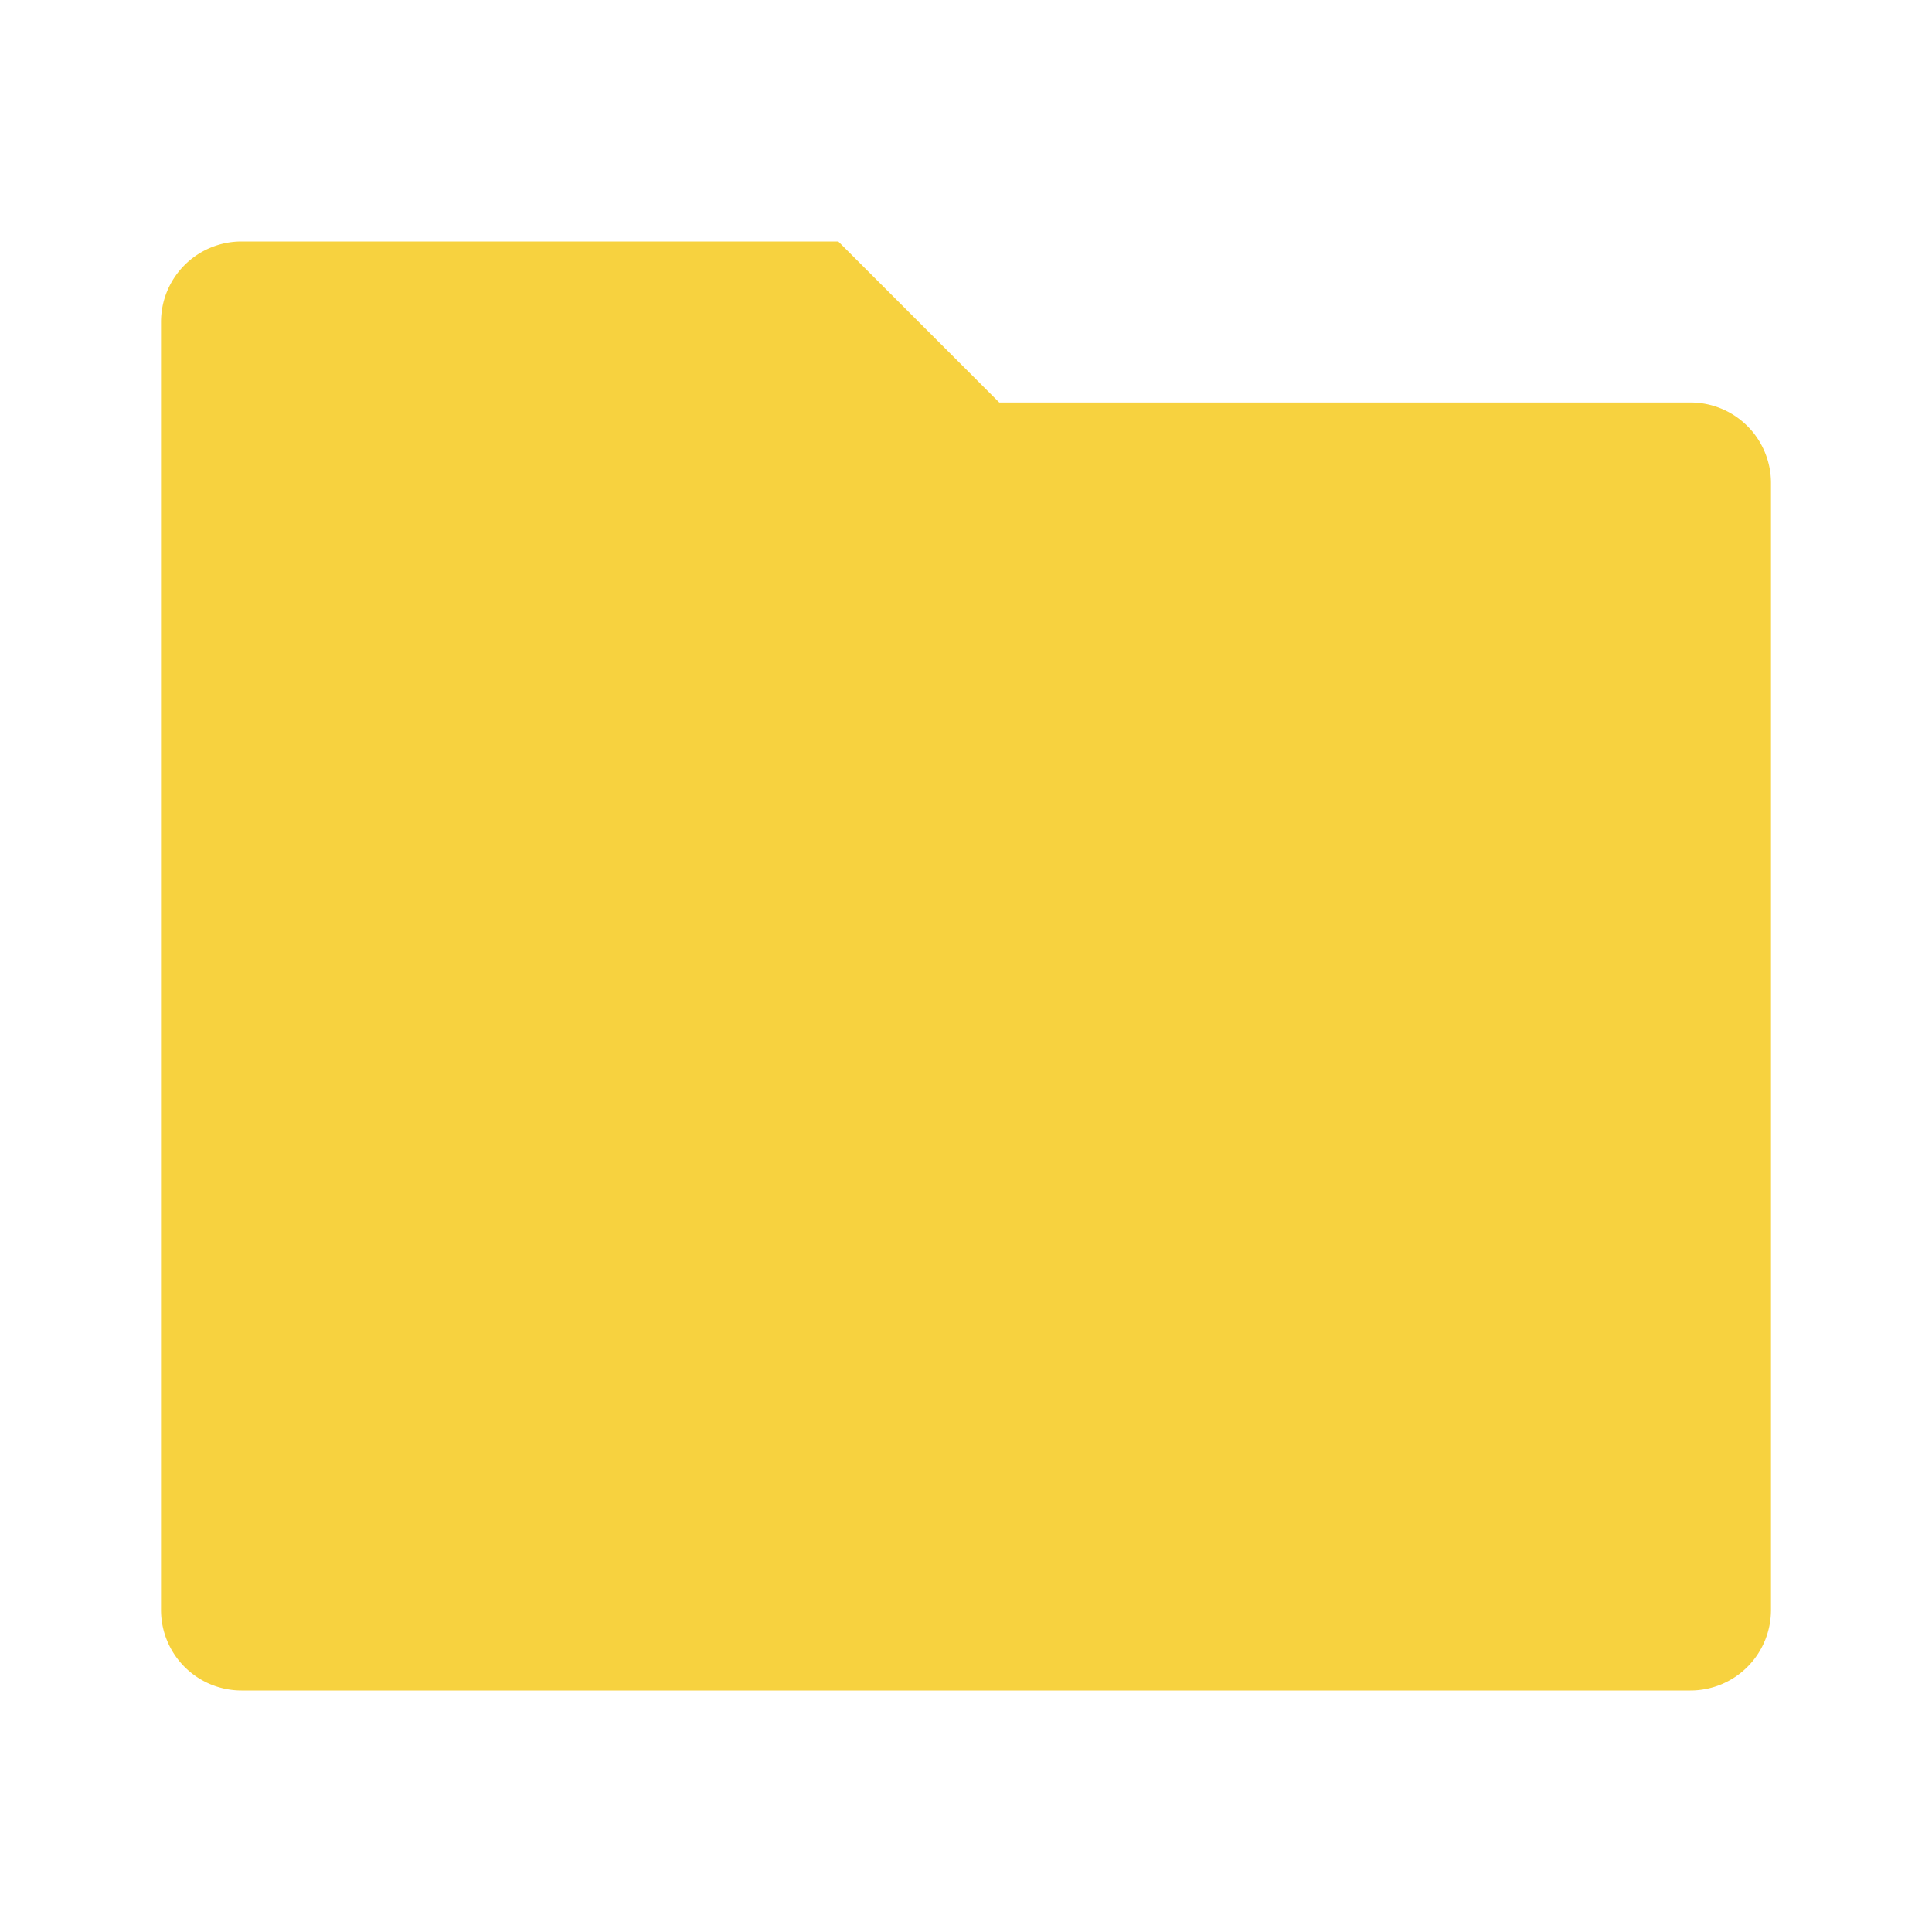 <svg width="32" height="32" fill="none" xmlns="http://www.w3.org/2000/svg"><path d="M16.551 6.667H28A1.333 1.333 0 0129.333 8v18.667A1.334 1.334 0 0127.999 28H4a1.334 1.334 0 01-1.333-1.333V5.333A1.333 1.333 0 013.999 4h9.886l2.666 2.667z" fill="#F7D23F"/></svg>